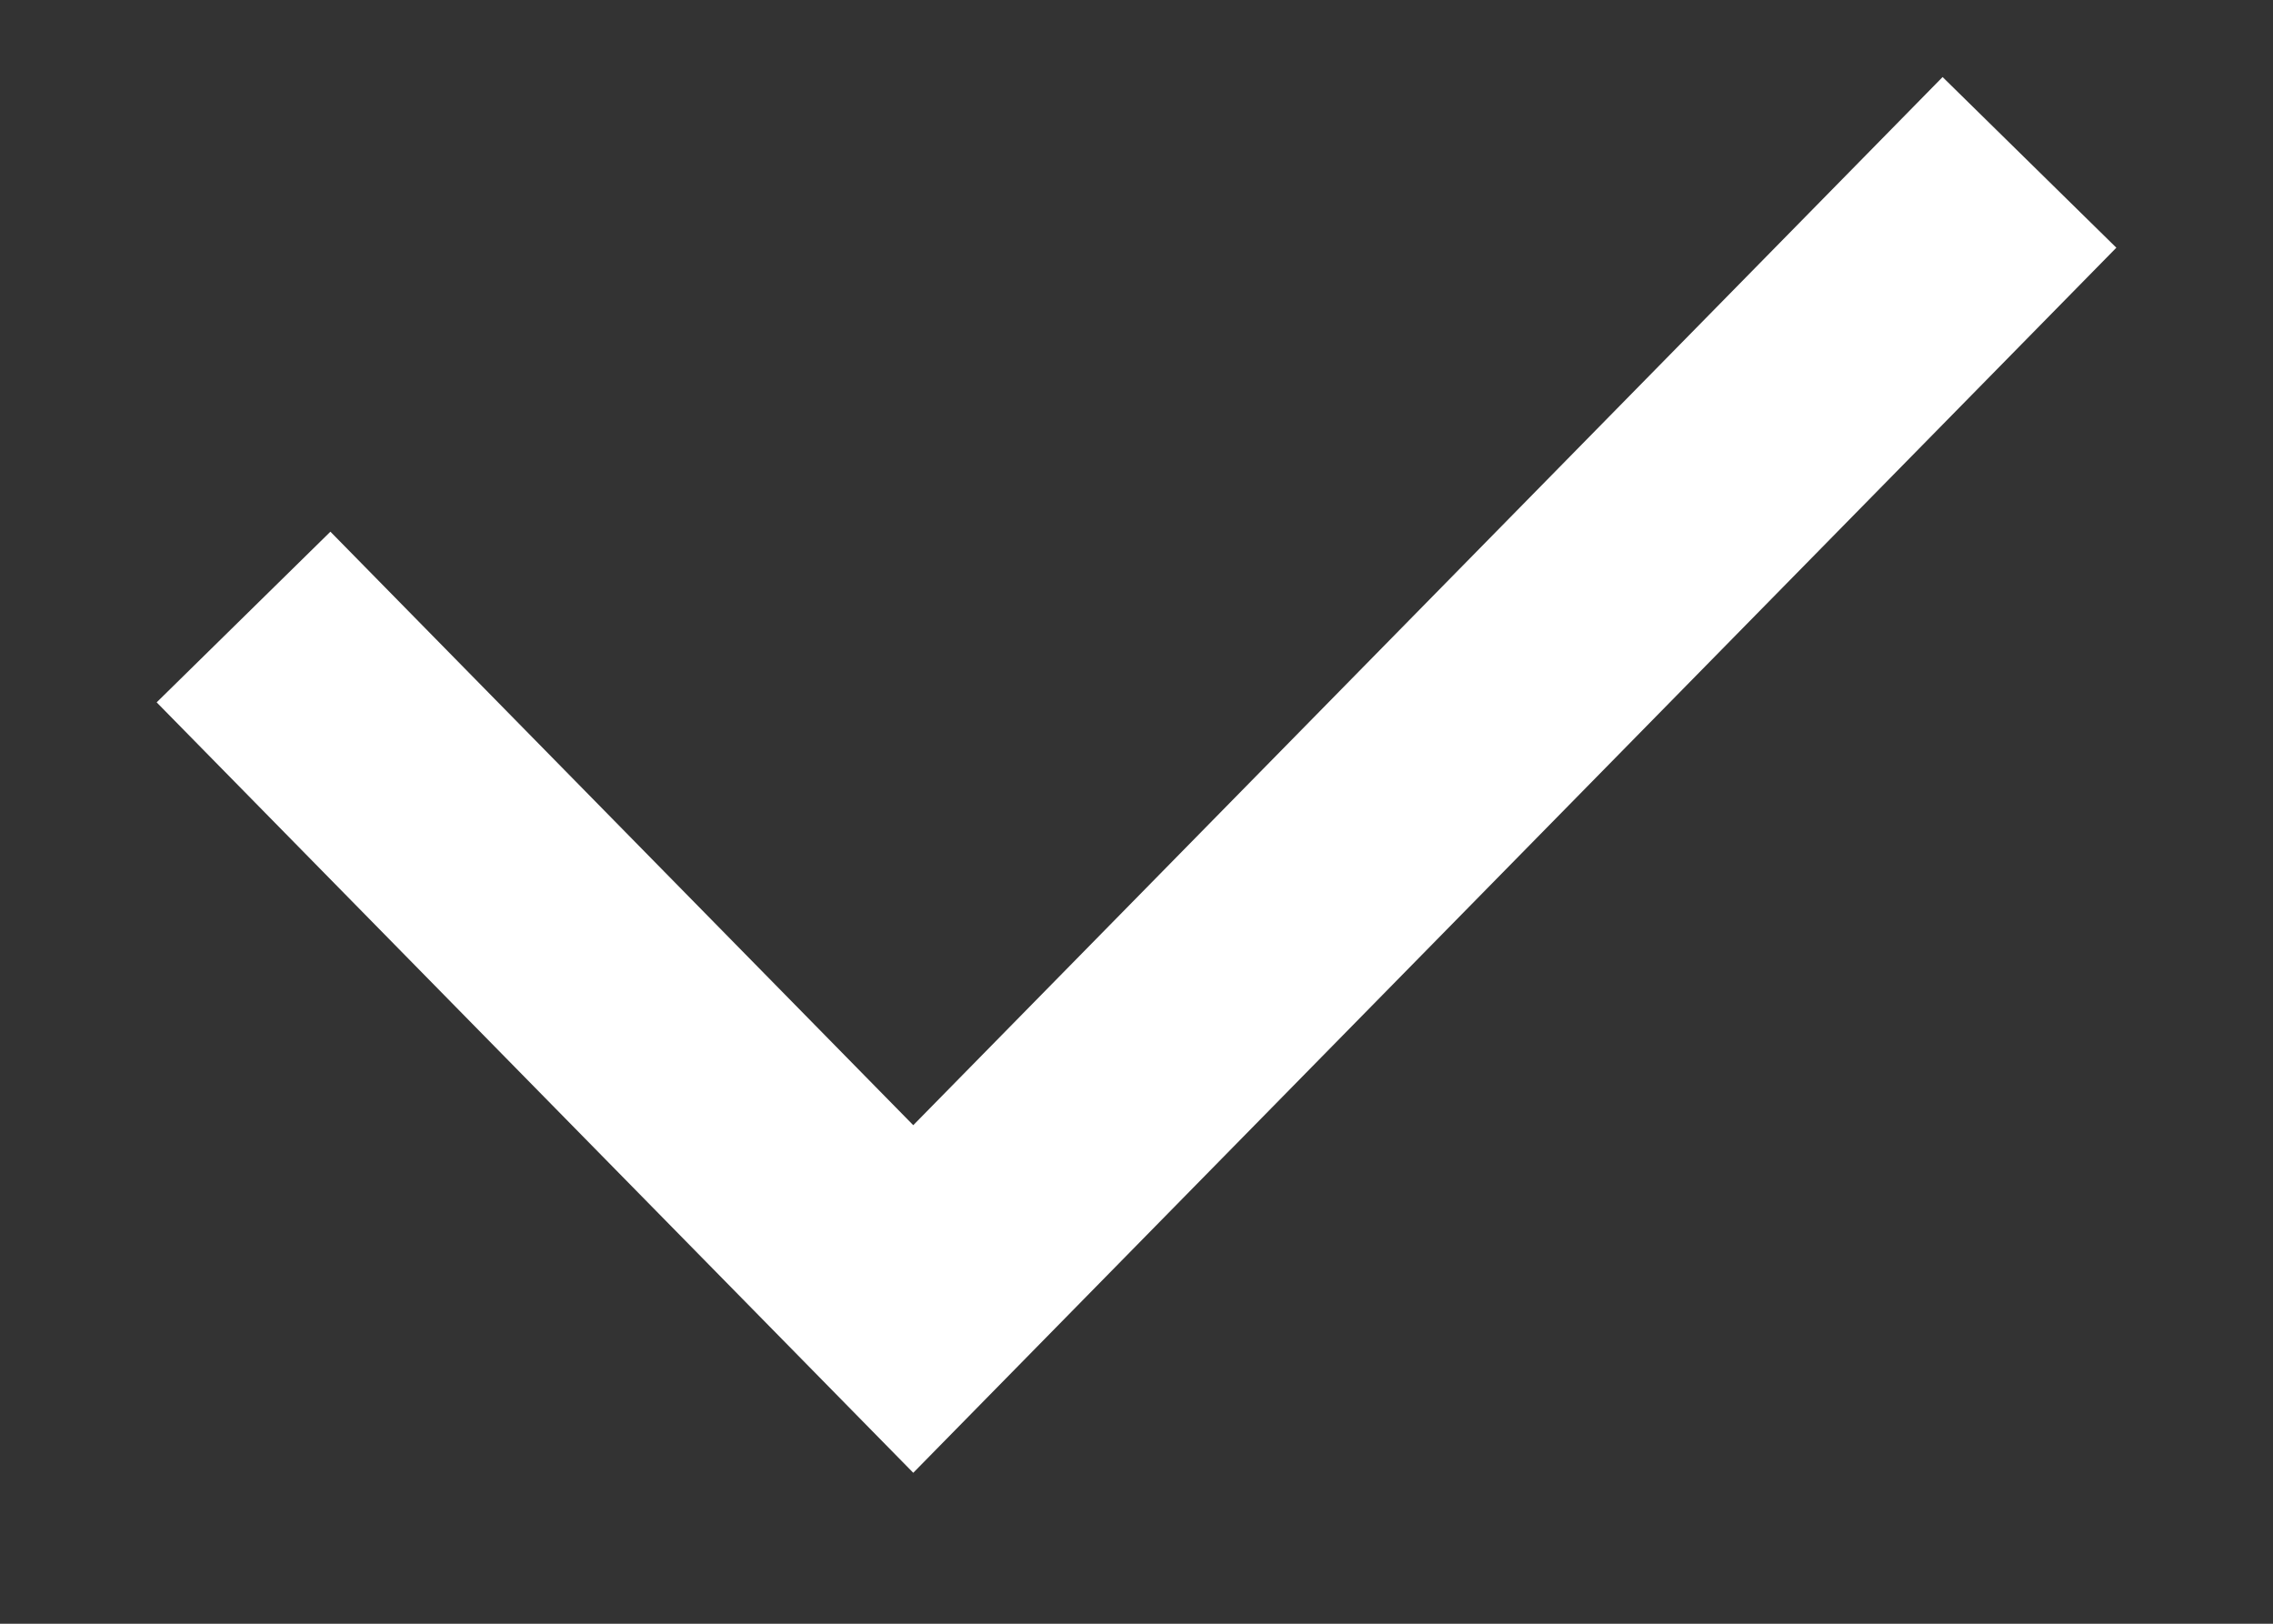 <svg width="14" height="10" viewBox="0 0 14 10" fill="none" xmlns="http://www.w3.org/2000/svg">
<rect x="0" y="0" width="14" height="10" fill="#333333" stroke="none"/>
<path d="M1.5 3.8L5.625 8L12.5 1" stroke="white" stroke-width="1.5"/>
</svg>
